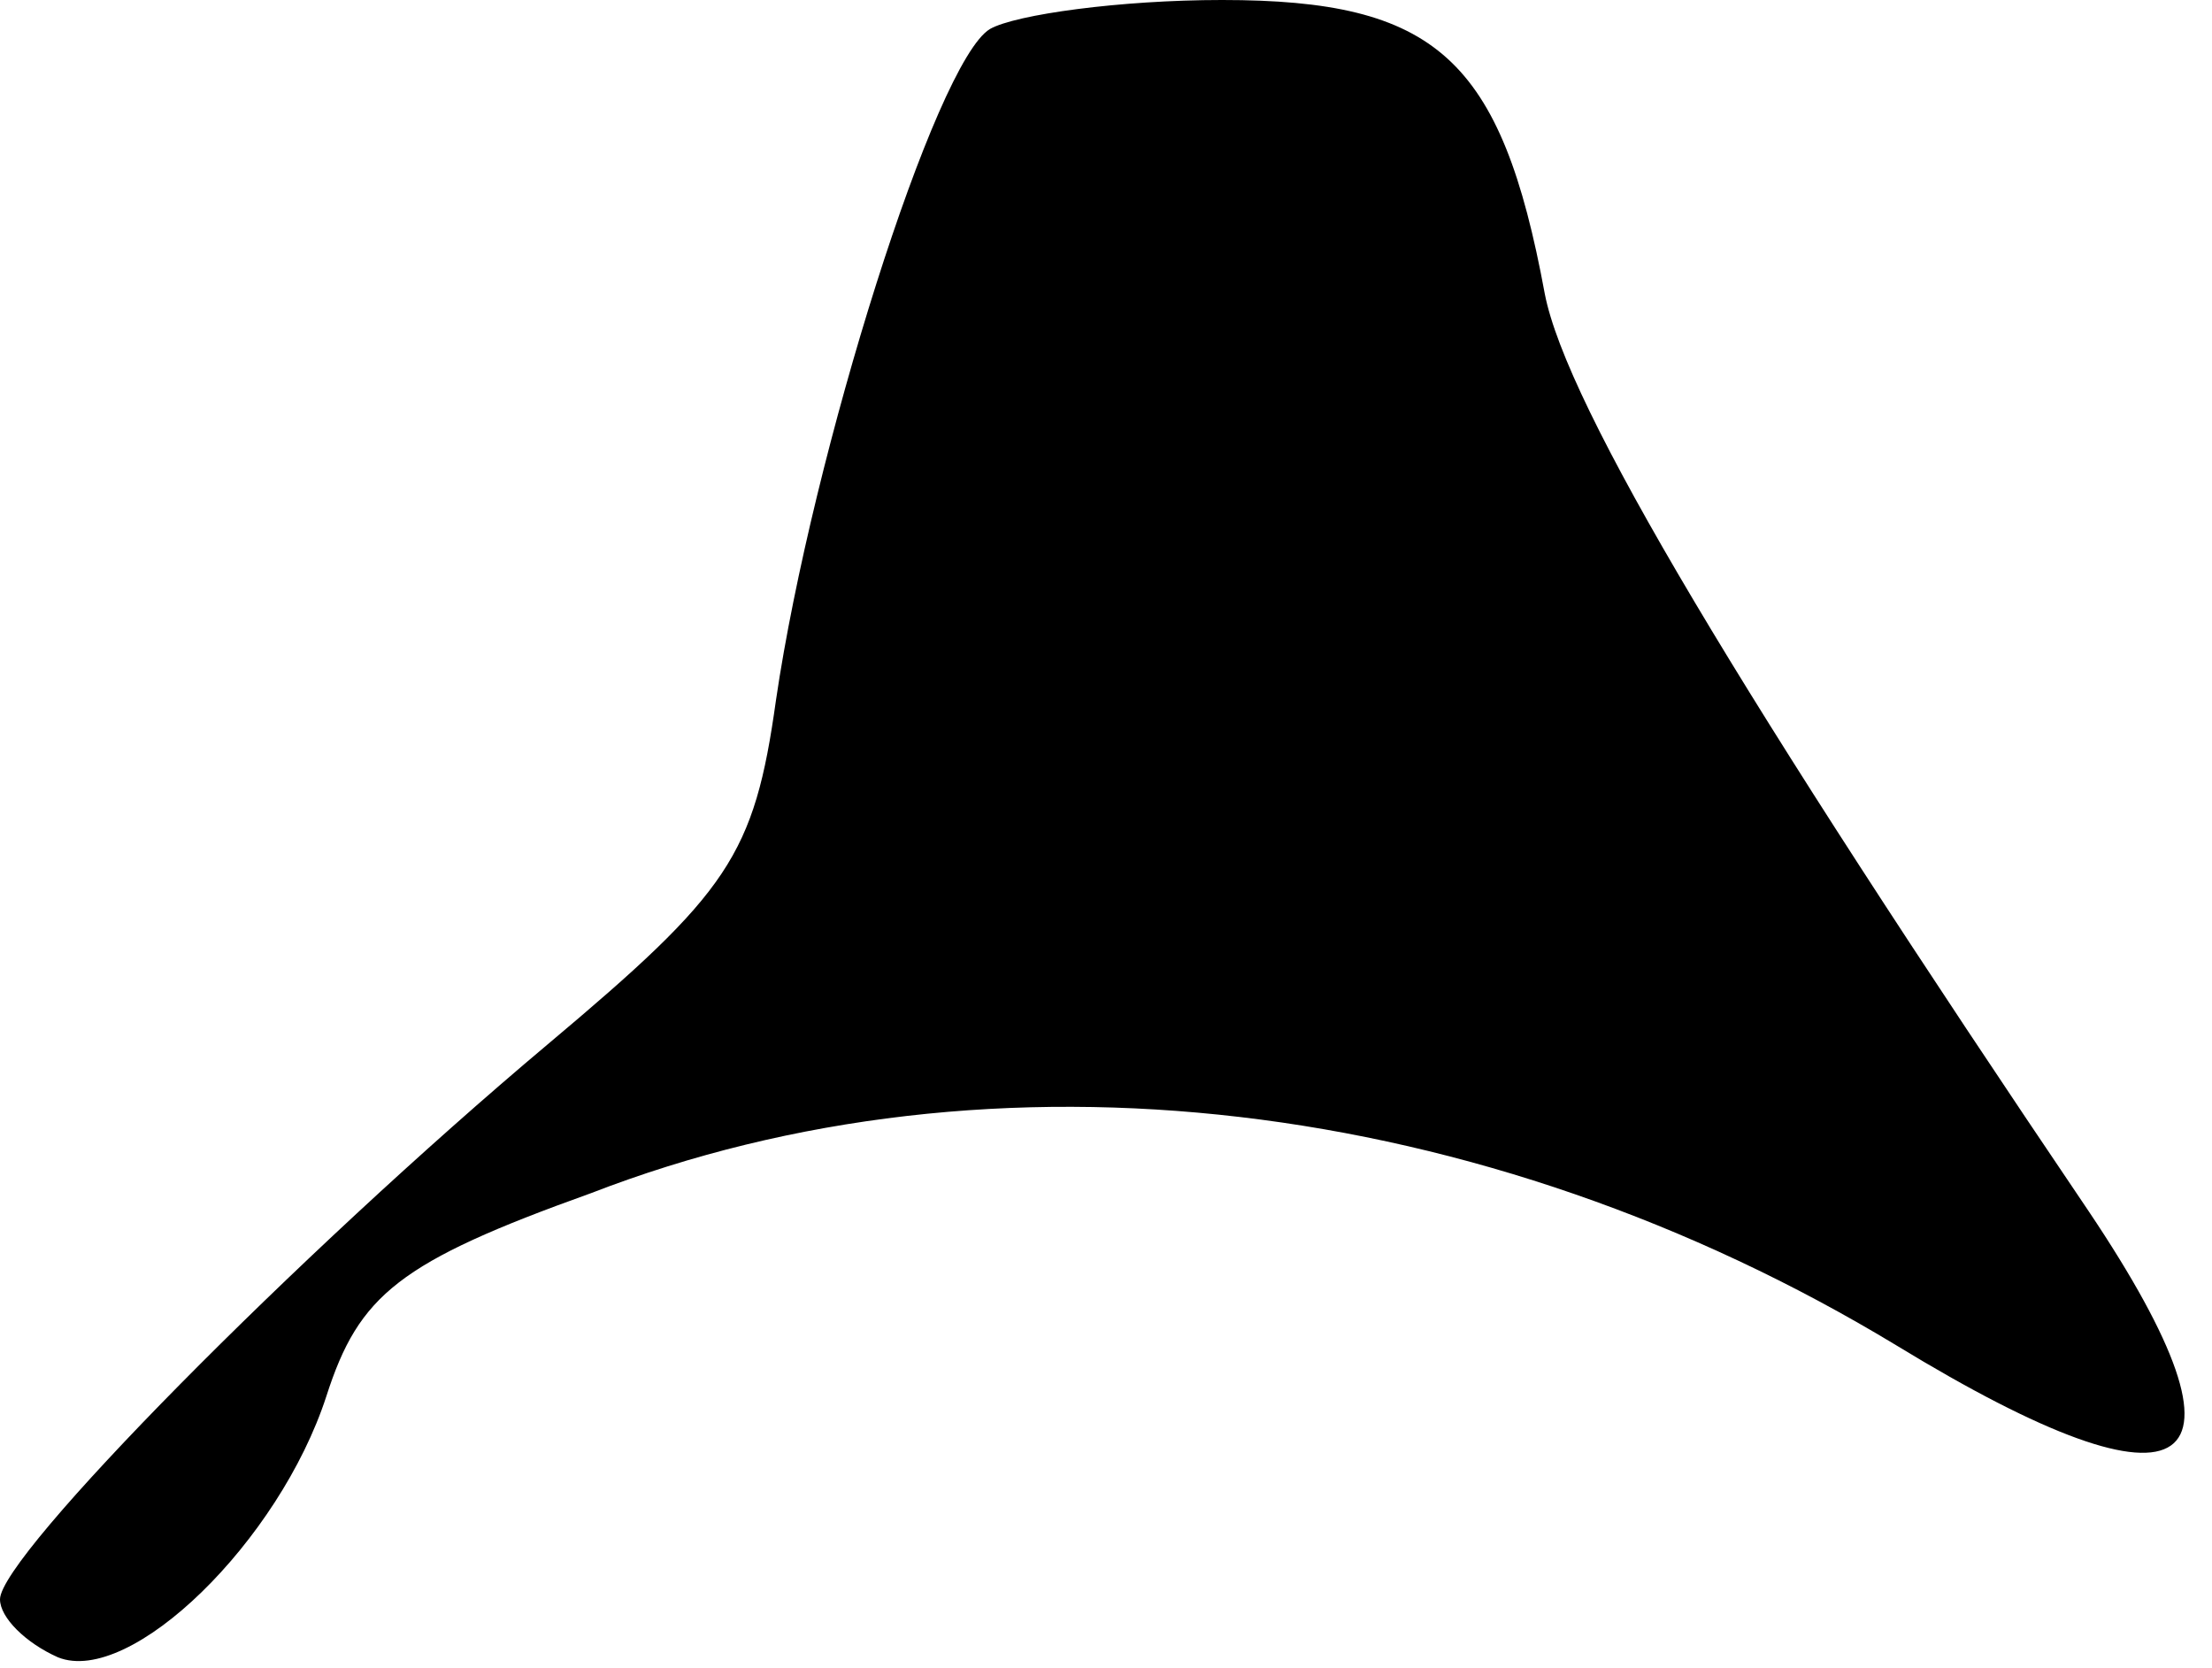 <?xml version="1.0" standalone="no"?>
<!DOCTYPE svg PUBLIC "-//W3C//DTD SVG 20010904//EN"
 "http://www.w3.org/TR/2001/REC-SVG-20010904/DTD/svg10.dtd">
<svg version="1.0" xmlns="http://www.w3.org/2000/svg"
 width="61pt" height="46pt" viewBox="0 0 61 46"
 preserveAspectRatio="xMidYMid meet">
<g transform="translate(0,46) scale(0.1,-0.1)"
fill="#000000" stroke="none">
<path fill="#000000" stroke="none" d="M273 452 c-15 -9 -49 -117 -59 -185 -6
-43 -13 -53 -63 -95 -69 -58 -151 -141 -151 -153 0 -5 7 -12 16 -16 20 -8 61
32 74 72 9 28 20 37 73 56 111 43 246 27 360 -42 82 -50 102 -36 53 37 -96
142 -144 222 -150 253 -12 65 -30 81 -89 81 -28 0 -57 -4 -64 -8z"/>
</g>
</svg>
